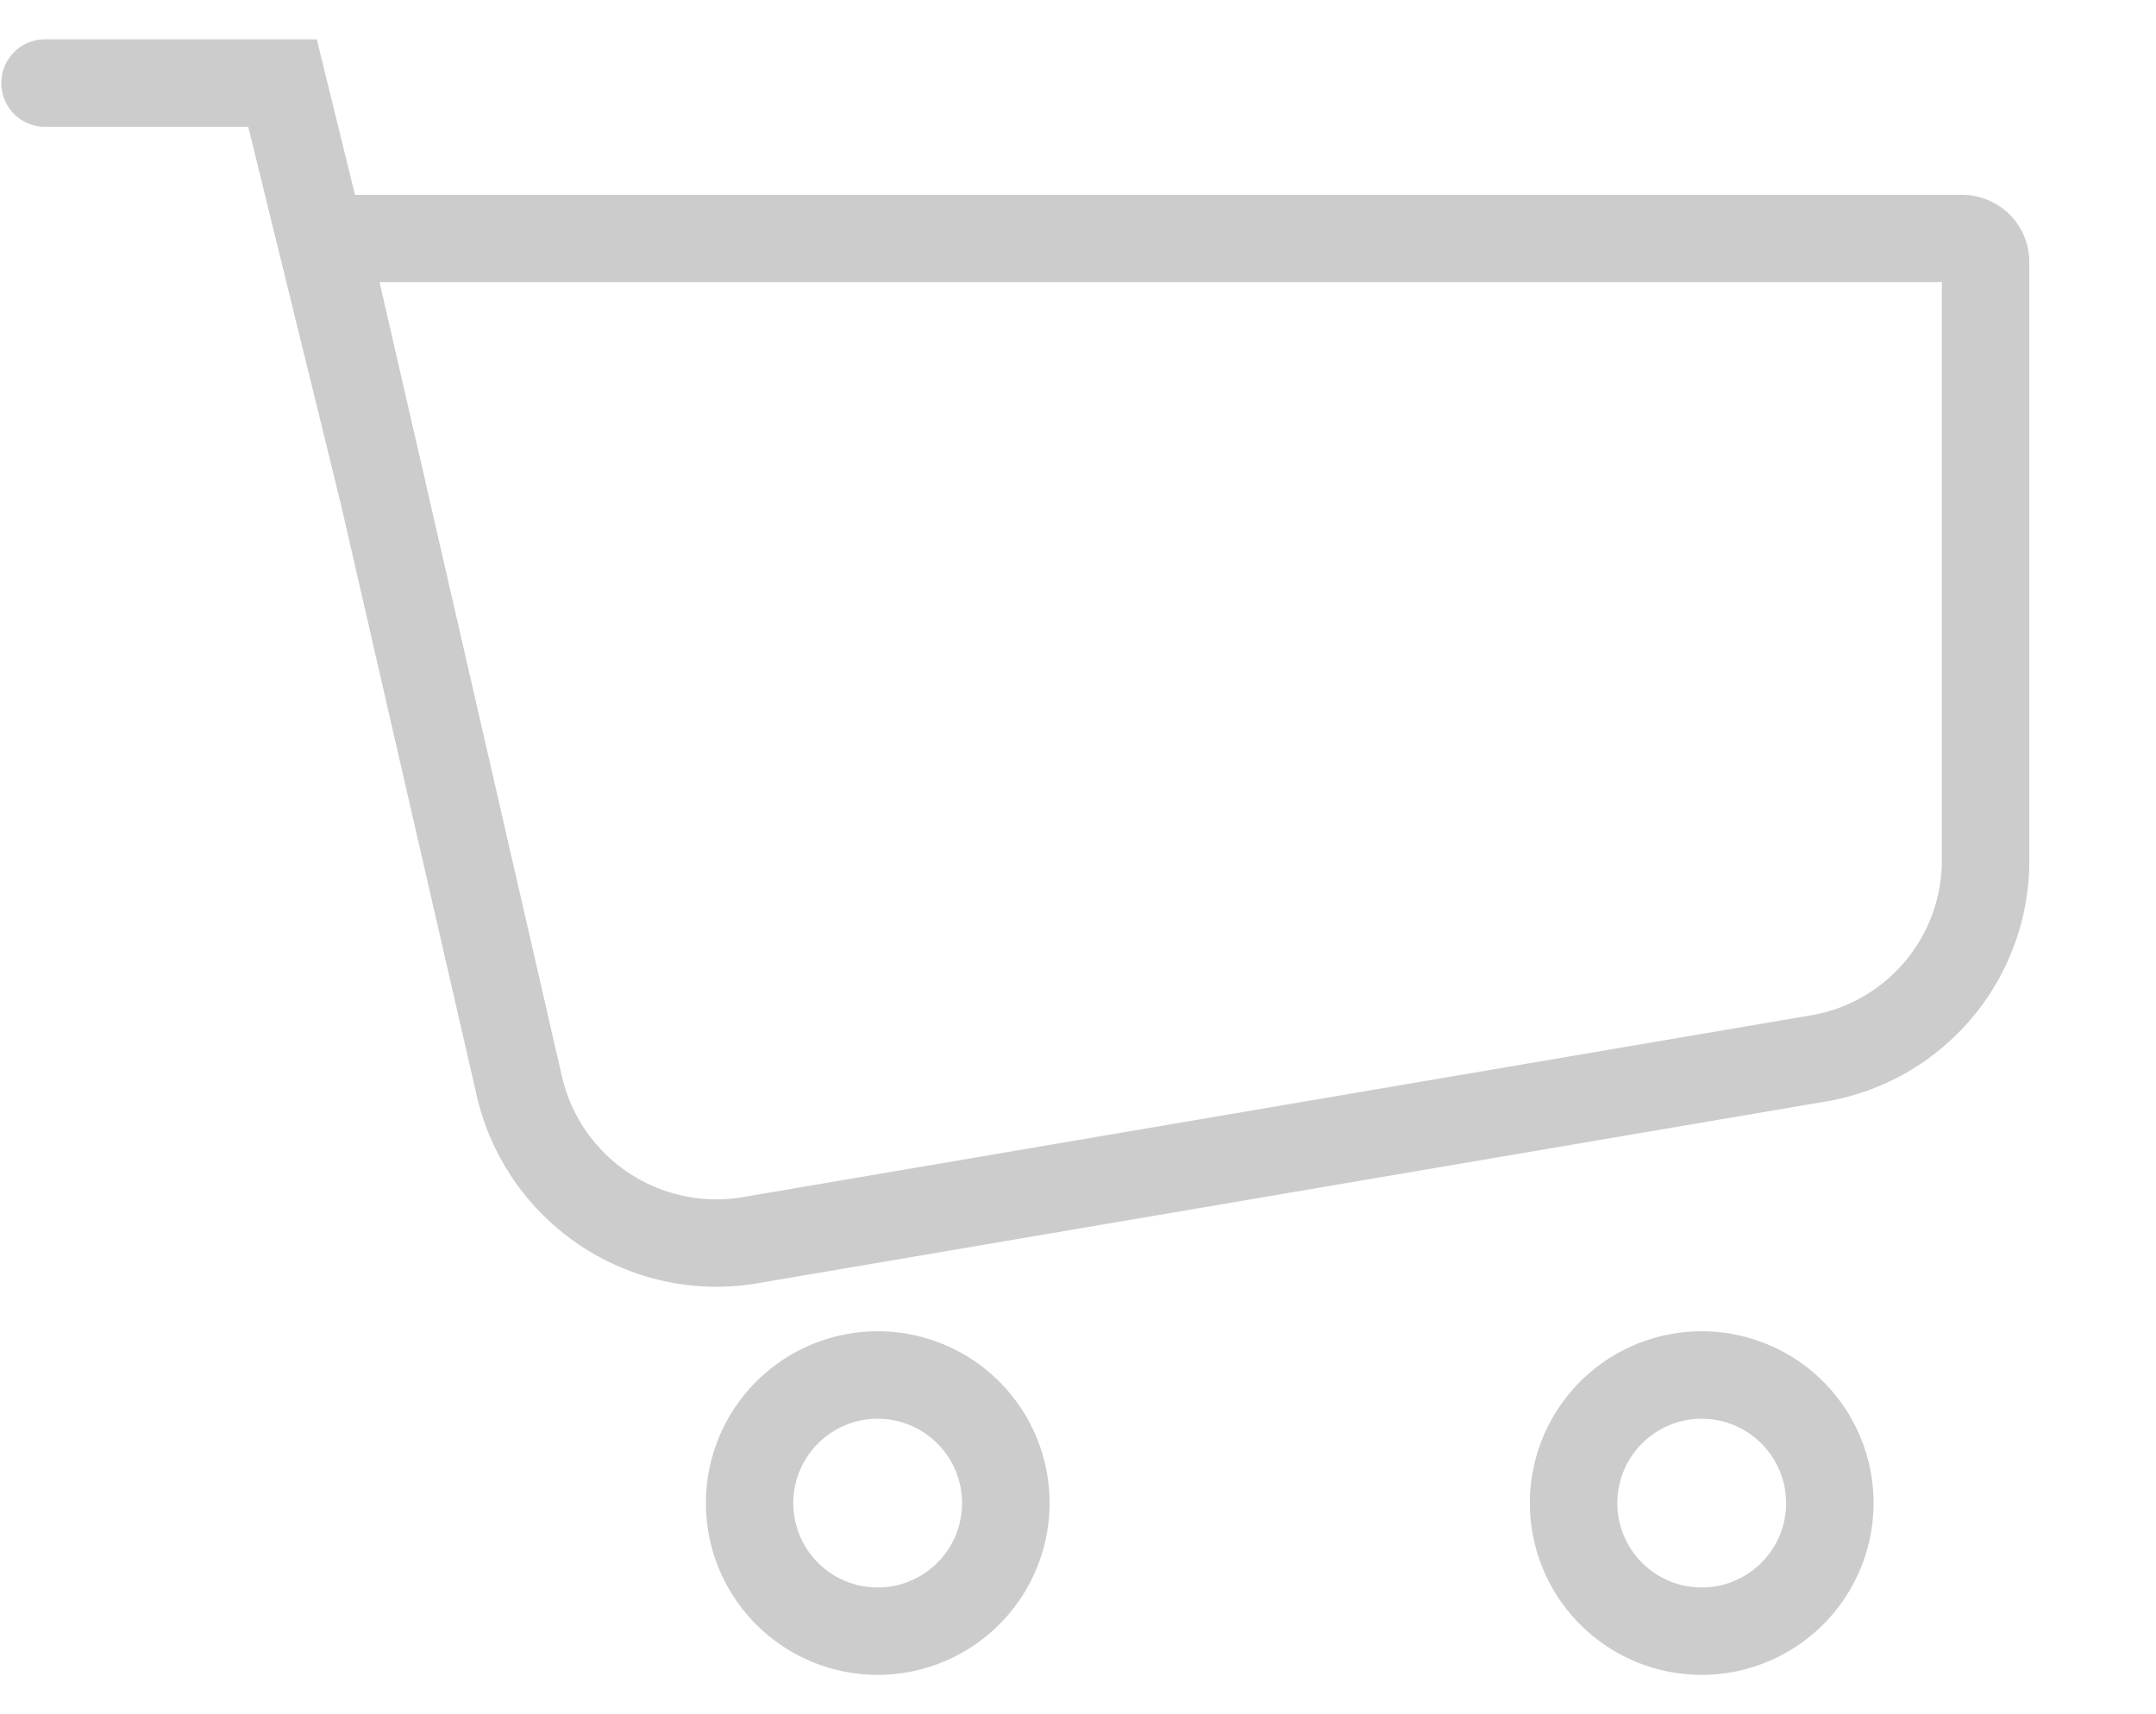 <svg xmlns="http://www.w3.org/2000/svg" viewBox="0 0 519.92 413.48"><defs><style>.cls-1{fill:none;}.cls-2{fill:#ccc;}</style></defs><g id="Layer_2" data-name="Layer 2"><g id="Layer_1-2" data-name="Layer 1"><rect class="cls-1" width="519.92" height="413.48"/><path class="cls-2" d="M211.67,404a41.44,41.44,0,1,1,41.44-41.43A41.48,41.48,0,0,1,211.67,404Zm0-61.78A20.35,20.35,0,1,0,232,362.57,20.37,20.37,0,0,0,211.67,342.22Z"/><path class="cls-2" d="M410.37,404a41.44,41.44,0,1,1,41.44-41.43A41.48,41.48,0,0,1,410.37,404Zm0-61.78a20.35,20.35,0,1,0,20.35,20.35A20.37,20.37,0,0,0,410.37,342.22Z"/><path class="cls-2" d="M172.71,310.39A59.38,59.38,0,0,1,115,264.45L69.61,66.78A16.19,16.19,0,0,1,85.39,47H473.17a16.22,16.22,0,0,1,16.2,16.2V207.39a58.93,58.93,0,0,1-49.78,58.43L182.1,309.64A58.73,58.73,0,0,1,172.71,310.39ZM91.53,68.05l44,191.68a38.23,38.23,0,0,0,43.16,29.11L436.2,245a37.94,37.94,0,0,0,32.08-37.62V68.05Z"/><path class="cls-2" d="M91.94,127.58a10.55,10.55,0,0,1-10.23-8l-21.85-89H10.54a10.55,10.55,0,0,1,0-21.09H76.39l25.8,105a10.56,10.56,0,0,1-10.25,13.06Z"/></g></g></svg>